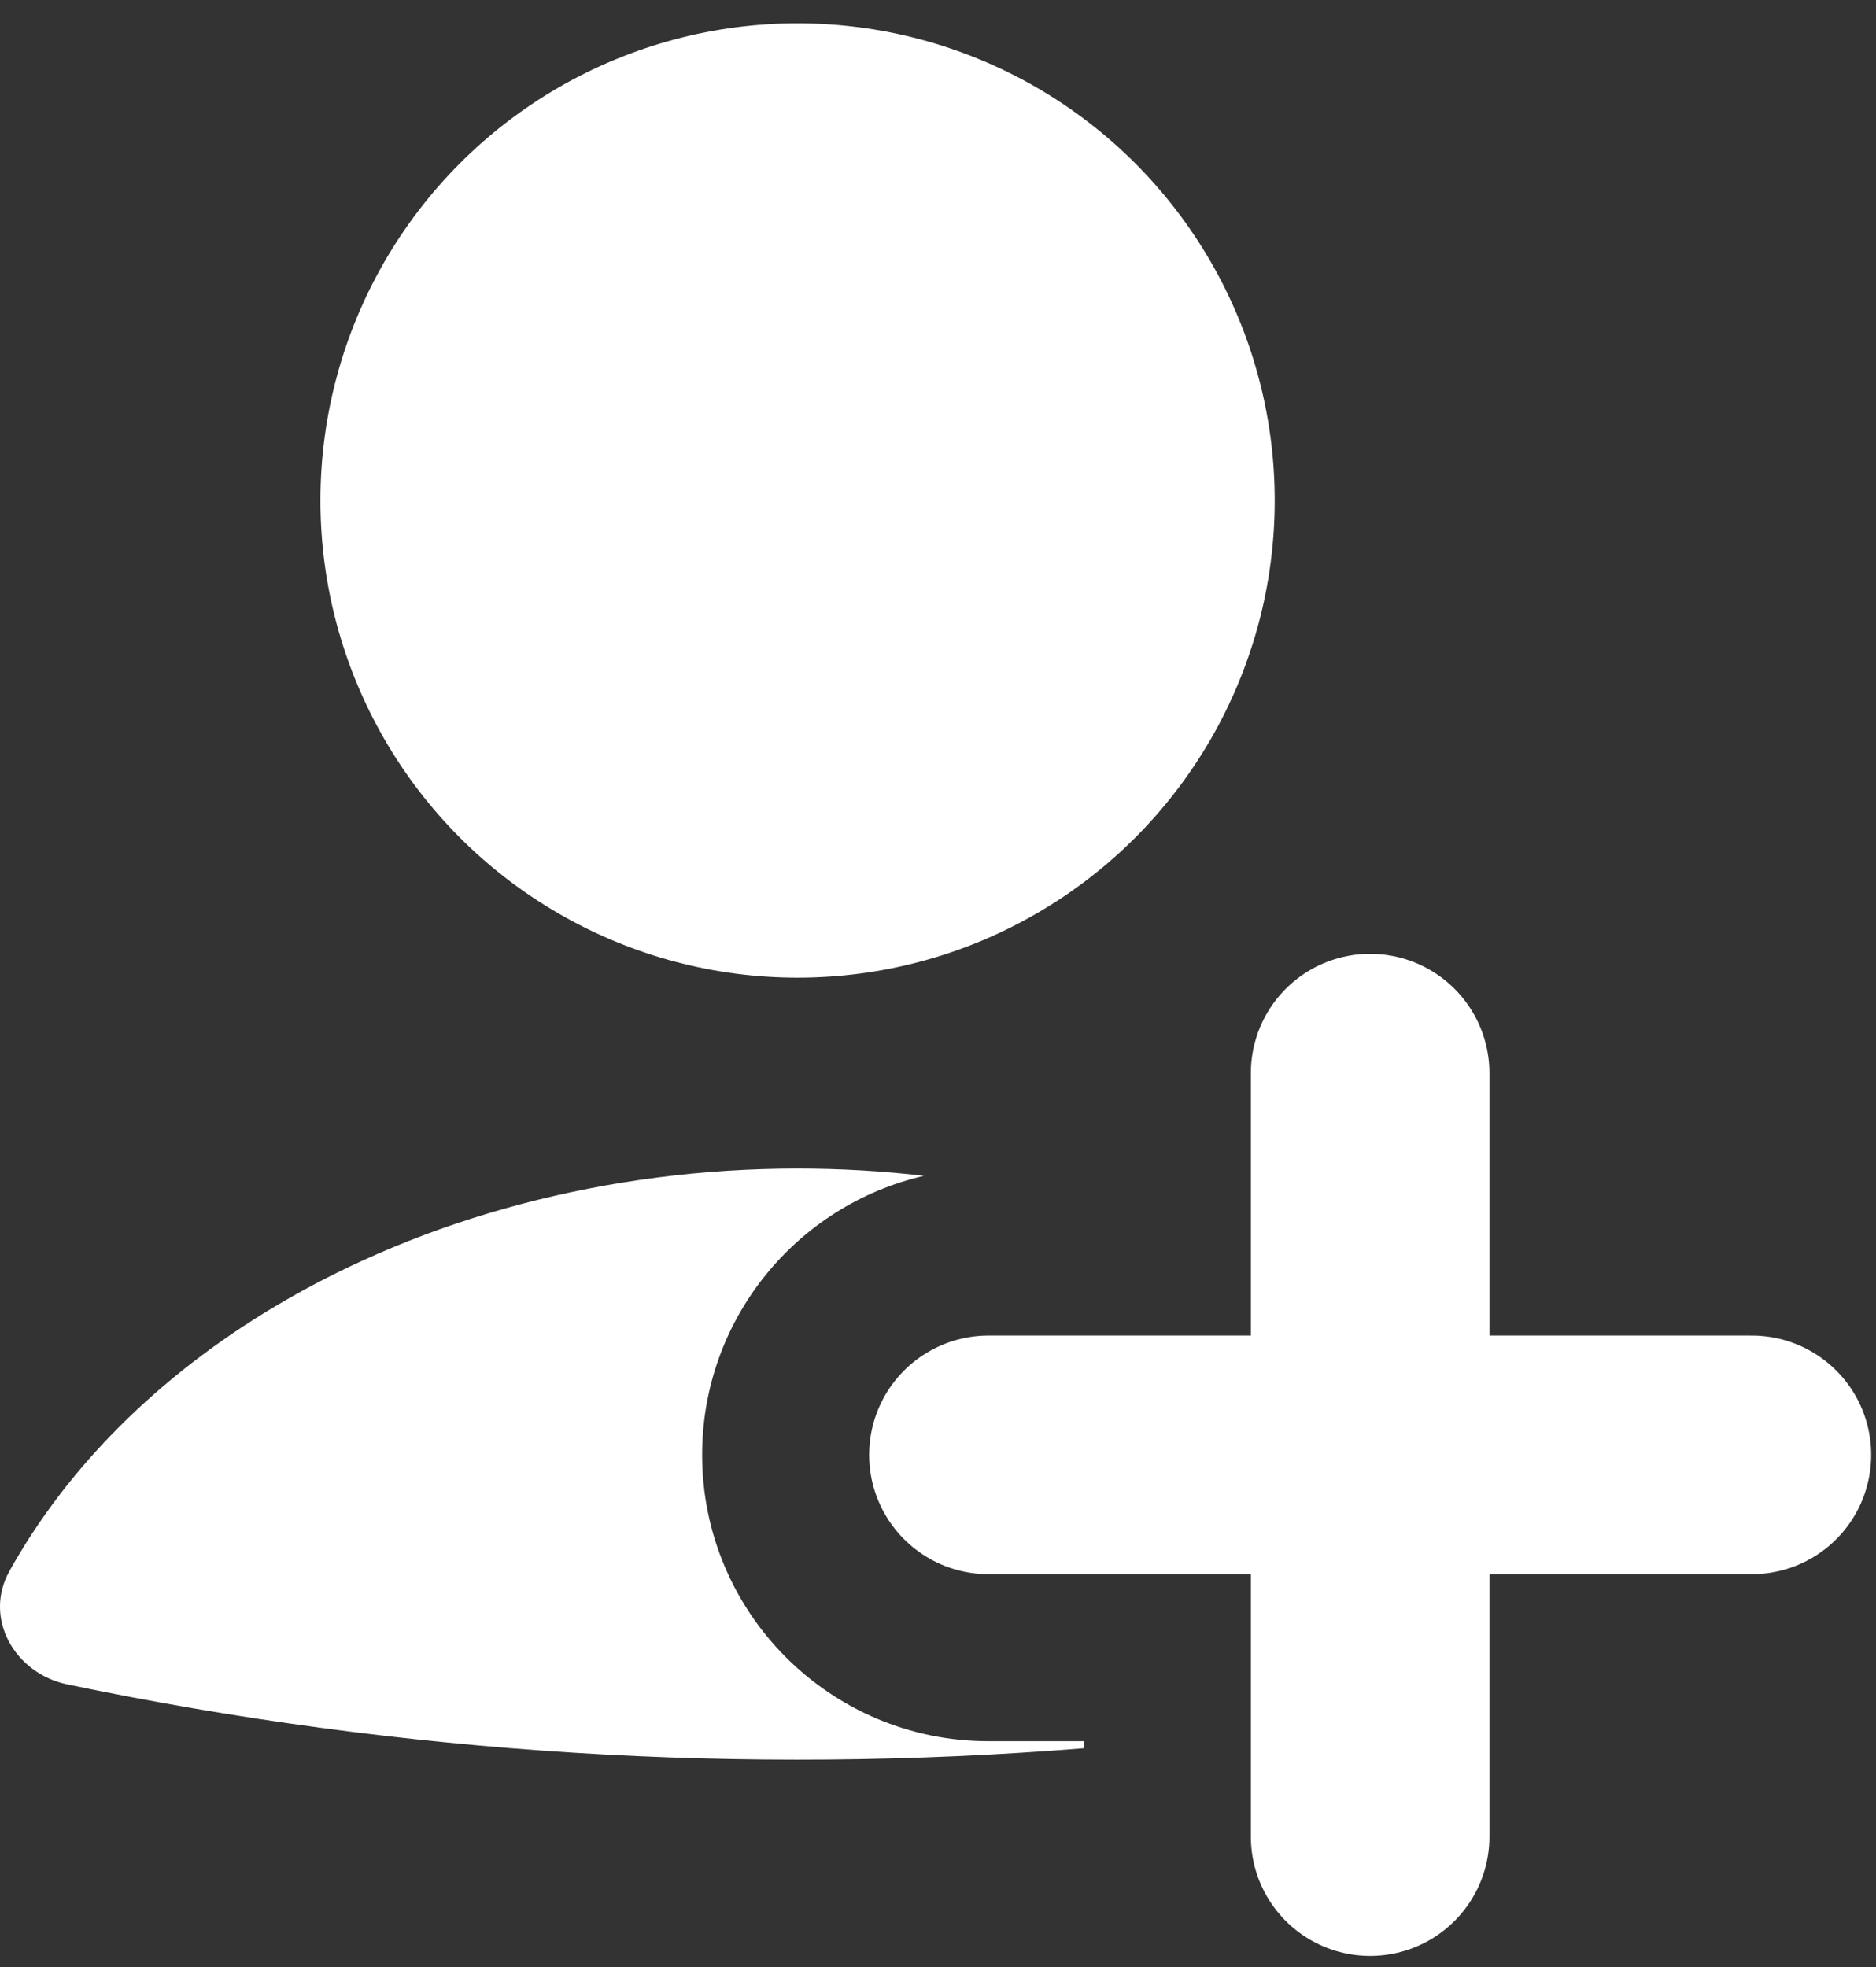 <svg width="62" height="65" viewBox="0 0 62 65" fill="none" xmlns="http://www.w3.org/2000/svg">
<rect x="0" y="0" width="62" height="65" fill="#333333" stroke="none"/>
<path fill-rule="evenodd" clip-rule="evenodd" d="M30.539 38.856C29.161 38.696 27.765 38.615 26.359 38.615C20.11 38.615 14.037 40.219 9.079 43.177C5.23 45.474 2.221 48.489 0.311 51.919C-0.555 53.475 0.483 55.3 2.227 55.663C13.292 57.969 24.605 58.672 35.821 57.772V57.539H32.667C27.441 57.539 23.205 53.303 23.205 48.077C23.205 43.583 26.338 39.821 30.539 38.856Z" fill="white"/>
<path d="M45.282 35.462L45.282 60.693" stroke="white" stroke-width="7.885" stroke-linecap="round"/>
<path d="M57.898 48.077L32.667 48.077" stroke="white" stroke-width="7.885" stroke-linecap="round"/>
<circle cx="26.359" cy="16.539" r="15.769" fill="white"/>
</svg>
